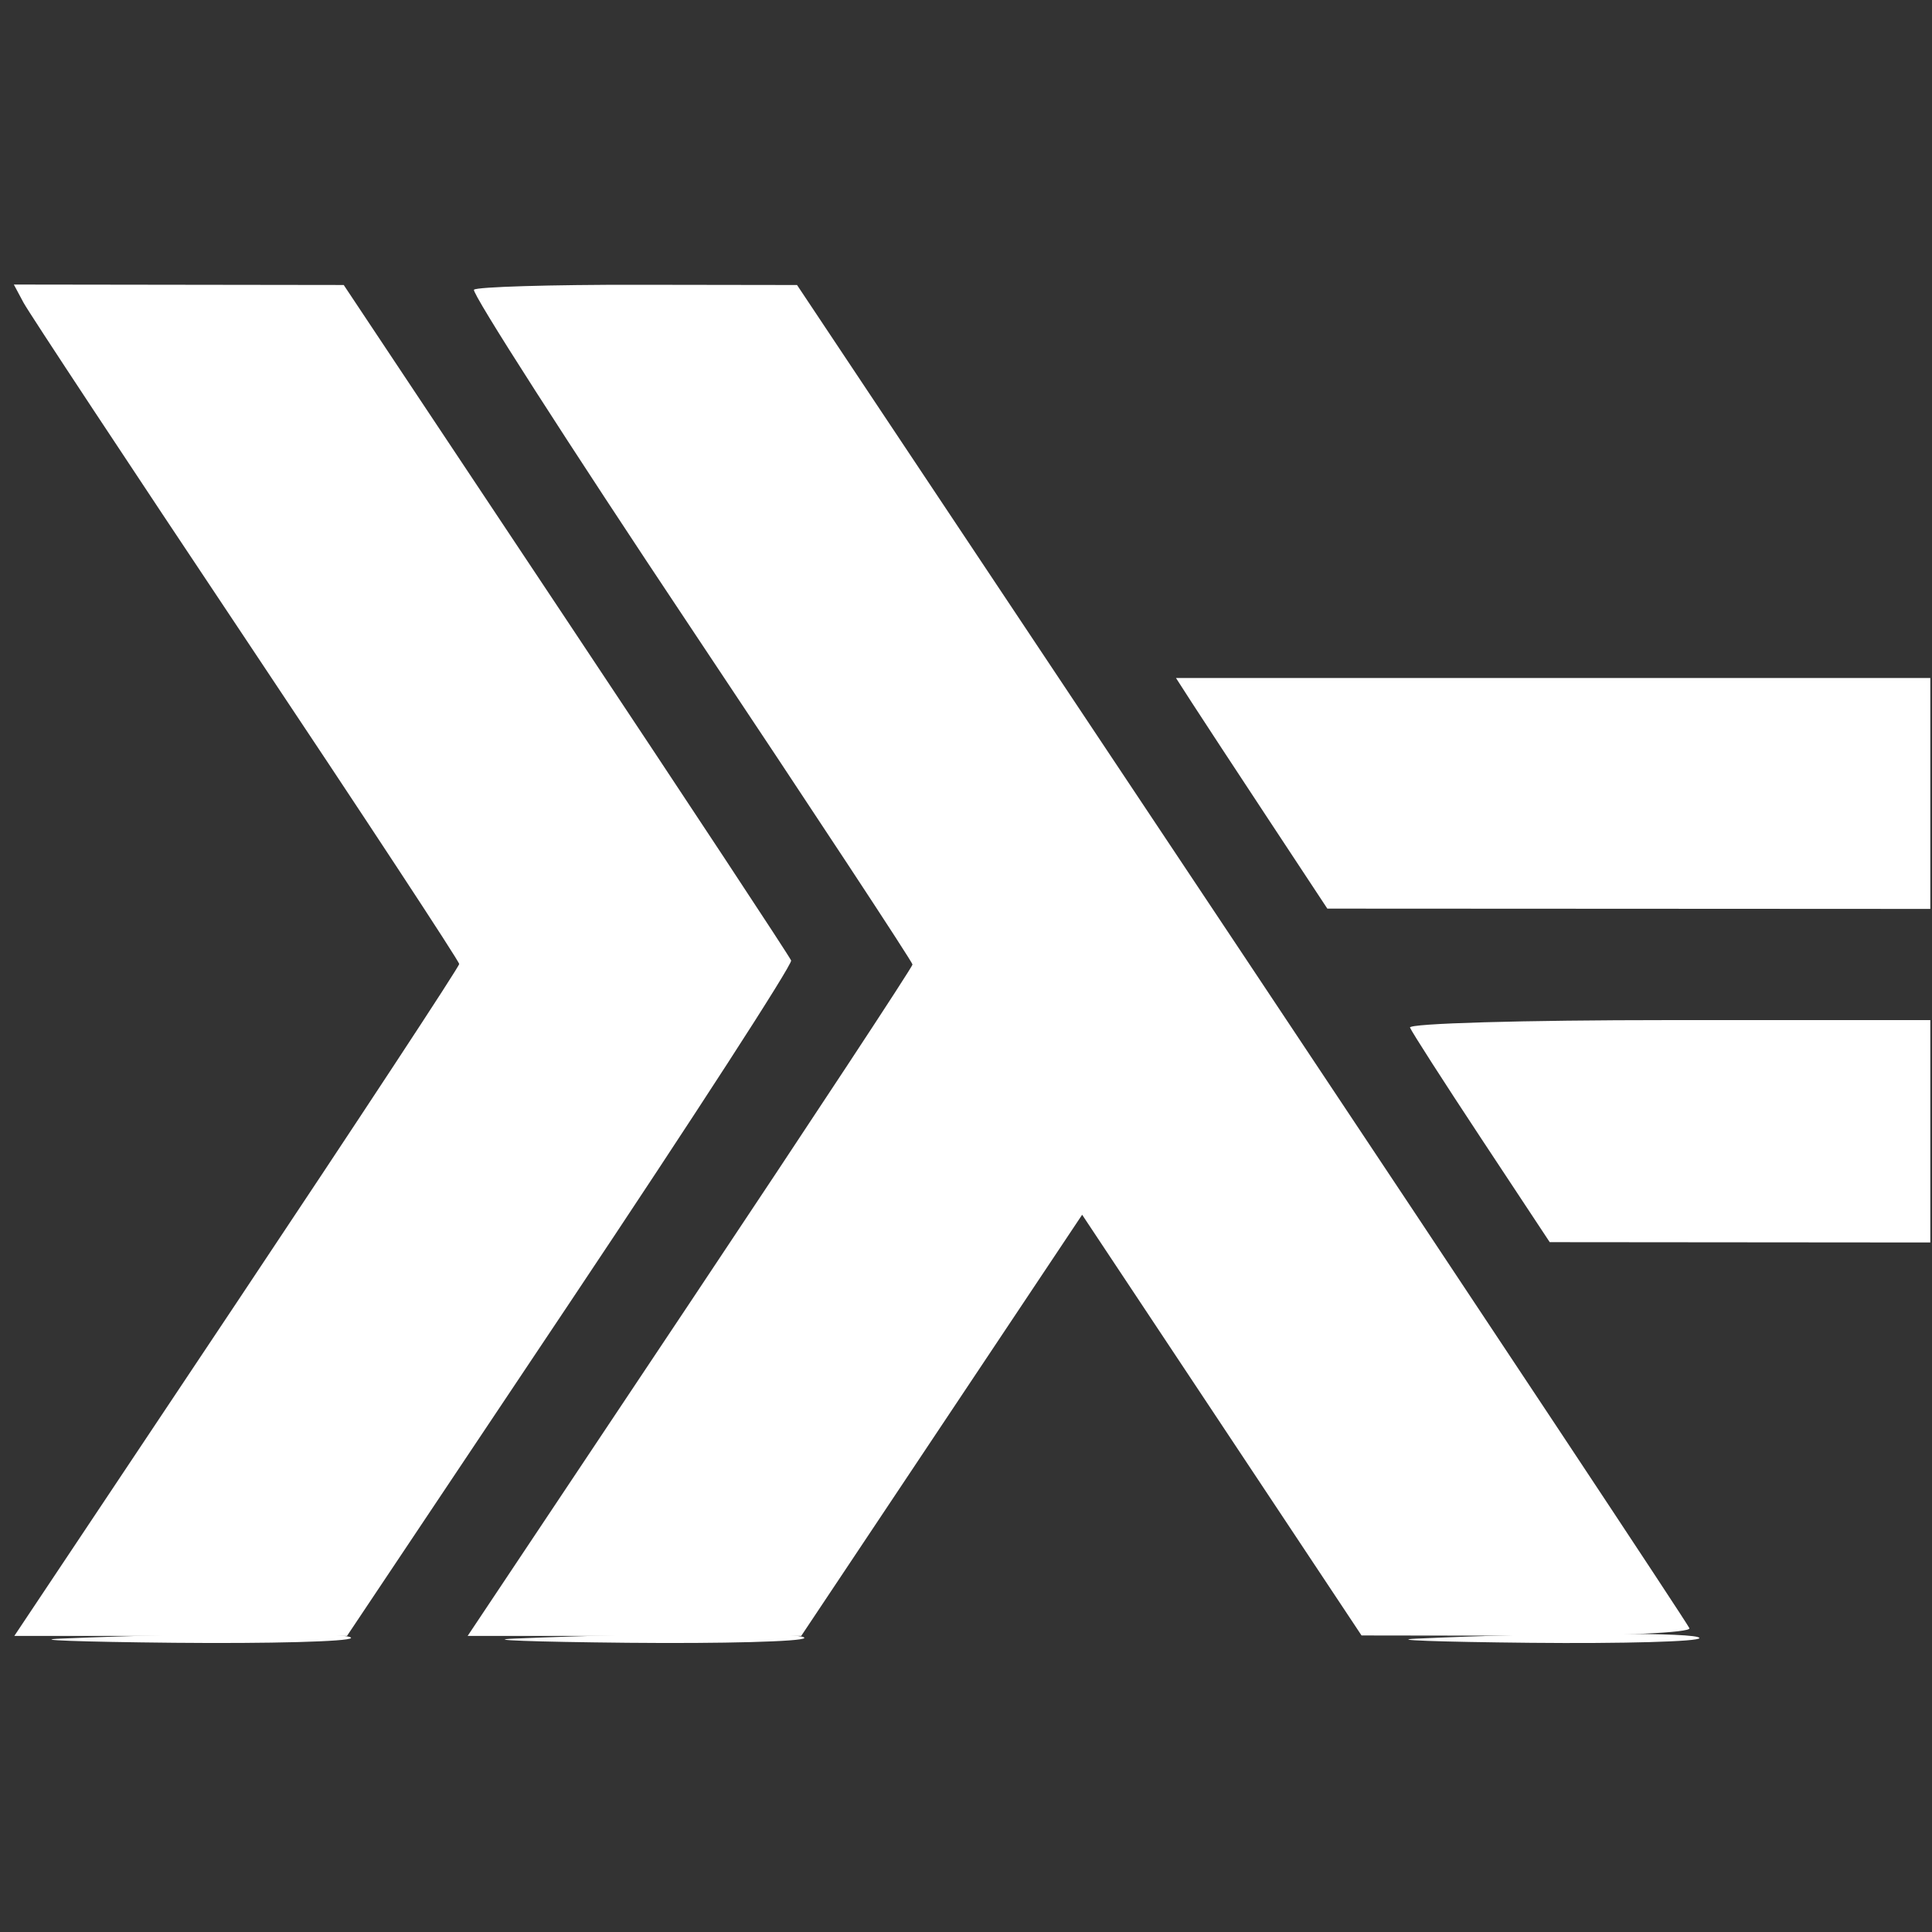 <svg xmlns="http://www.w3.org/2000/svg" width="300mm" height="300mm" viewBox="0 0 300 300"><rect x="0" y="0" width="300" height="300" fill="#333333" stroke="none"/><g style="fill:#fff"><path d="M415.623 428.471c22.81-.952 45.52-.992 44.953-.08-.34.547-12.686.877-27.434.732-14.75-.145-22.633-.439-17.52-.652zm70.39 0c22.81-.952 45.52-.992 44.954-.08-.34.547-12.686.877-27.435.732-14.749-.145-22.633-.439-17.52-.652zm140.116.004c21.03-.953 43.832-.997 43.83-.084 0 .547-11.806.879-26.232.736-14.427-.144-22.346-.437-17.598-.652zm9.96-77.642c-5.843-8.844-10.823-16.602-11.067-17.24-.246-.644 17.594-1.159 40.176-1.159h40.618v34.531l-29.55-.025-29.551-.026-10.625-16.08zm-33.202-49.805c-5.113-7.752-10.401-15.81-11.751-17.906l-2.455-3.813H705.816v35.86L659 315.145l-46.816-.023-9.297-14.094z" style="fill:#fff;stroke-width:1.328" transform="translate(-406.076 -174.033)"/><path d="M513.23 376.275c18.997-28.481 34.54-52.094 34.54-52.474 0-.379-15.501-23.93-34.447-52.335-18.947-28.405-34.087-52.007-33.646-52.448.441-.441 11.908-.785 25.483-.765l24.68.037 69.063 103.688c37.984 57.029 69.26 104.227 69.504 104.884.254.685-10.546 1.181-25.234 1.16l-25.677-.036-21.692-32.664-21.693-32.665-21.811 32.7-21.812 32.702h-51.797z" style="fill:#fff;stroke-width:1.328" transform="translate(-406.076 -174.033)"/><path d="M442.84 376.275c18.997-28.481 34.54-52.13 34.54-52.554 0-.423-14.882-23.069-33.072-50.324-18.19-27.254-33.75-50.82-34.578-52.367l-1.506-2.814 25.613.035 25.613.035 34.531 51.9c18.992 28.545 34.716 52.39 34.94 52.99.226.6-15.199 24.443-34.276 52.986l-34.687 51.897H408.3z" style="fill:#fff;stroke-width:1.328" transform="translate(-406.076 -174.033)"/></g></svg>